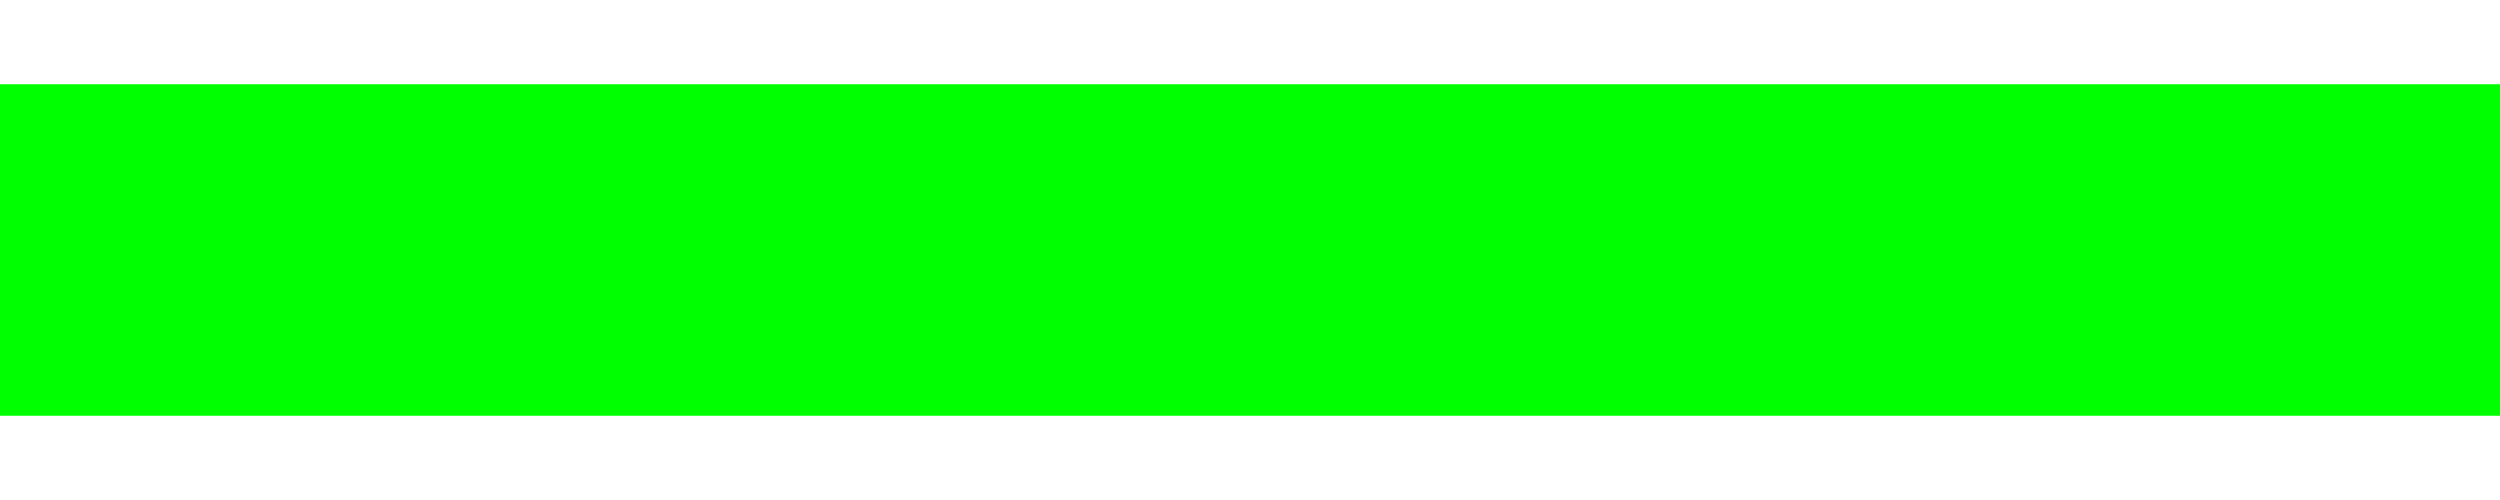 <svg width="20" height="4" viewBox="0 0 20 4" fill="none" xmlns="http://www.w3.org/2000/svg">
<path d="M0 3.326L8.674 3.326H11.326L20 3.326V0.674L11.326 0.674H8.674L0 0.674V3.326Z" fill="#00FF00"/>
</svg>
